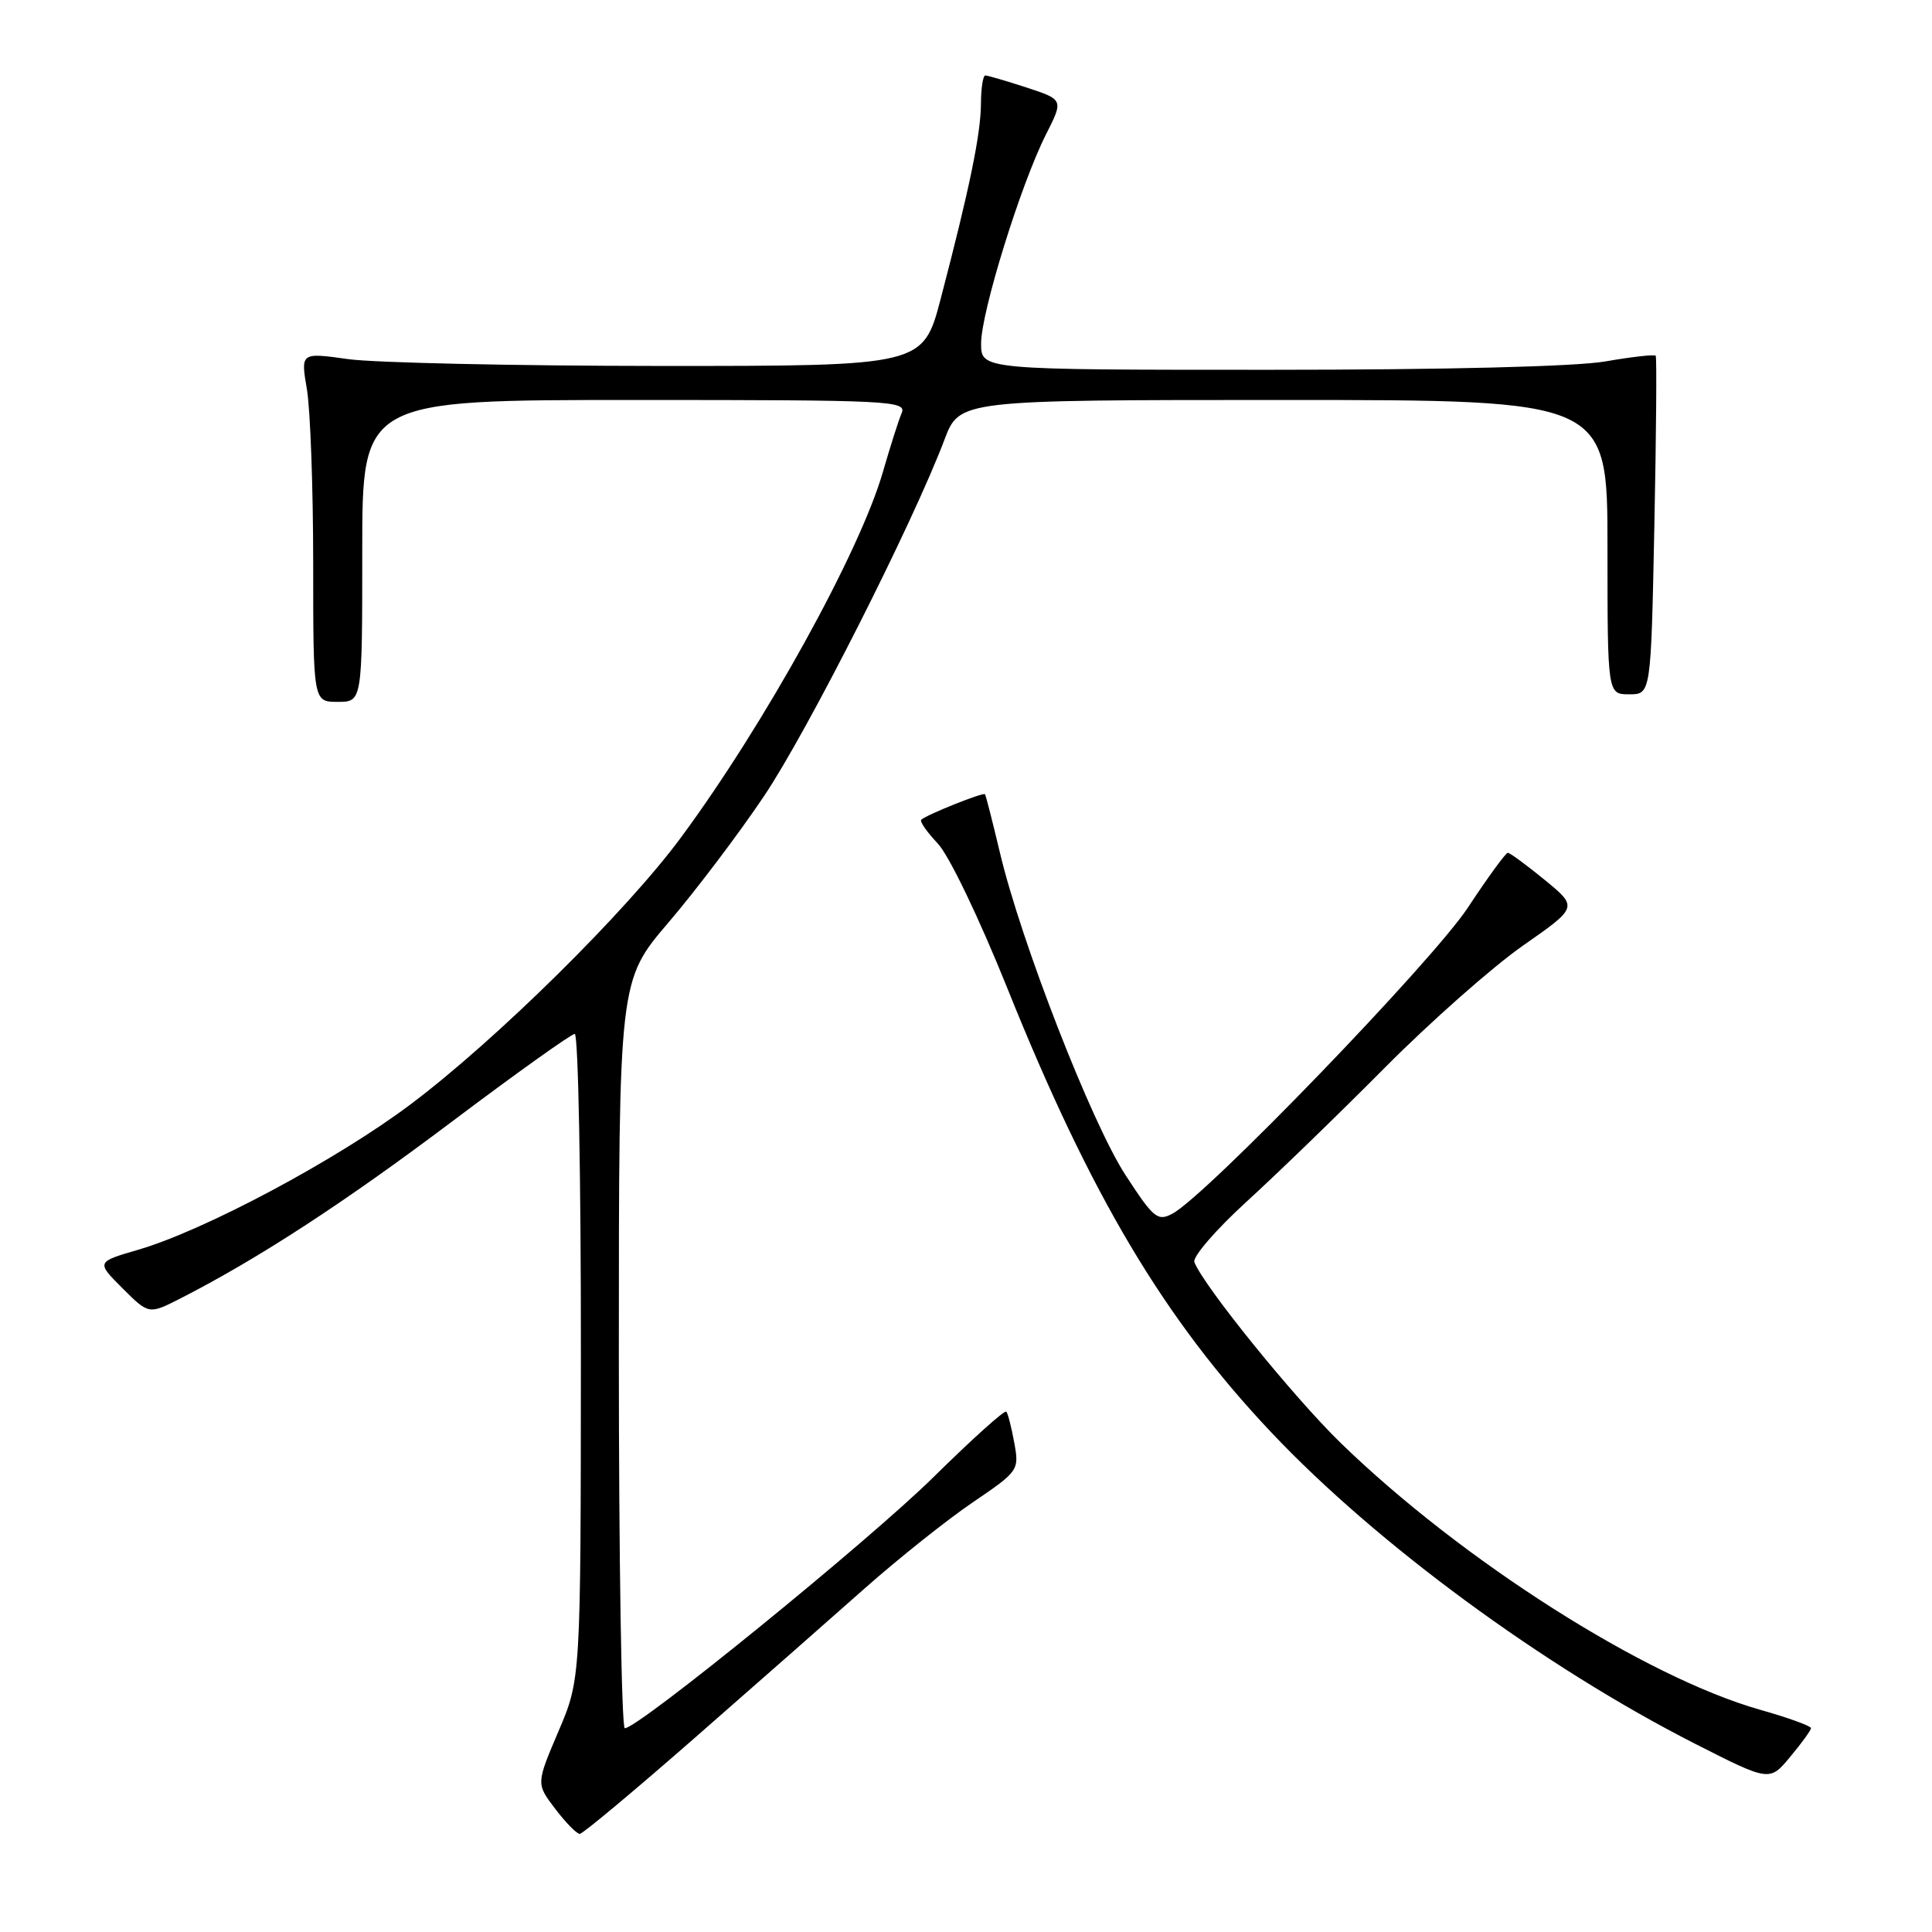 <?xml version="1.0" encoding="UTF-8" standalone="no"?>
<!DOCTYPE svg PUBLIC "-//W3C//DTD SVG 1.1//EN" "http://www.w3.org/Graphics/SVG/1.1/DTD/svg11.dtd" >
<svg xmlns="http://www.w3.org/2000/svg" xmlns:xlink="http://www.w3.org/1999/xlink" version="1.1" viewBox="0 0 256 256">
 <g >
 <path fill="currentColor"
d=" M 92.09 230.25 C 100.10 223.24 110.26 214.30 114.67 210.39 C 119.08 206.49 125.47 201.40 128.88 199.08 C 134.97 194.94 135.06 194.82 134.40 191.19 C 134.03 189.16 133.56 187.30 133.34 187.05 C 133.12 186.80 128.79 190.70 123.72 195.70 C 115.20 204.11 84.61 229.00 82.79 229.00 C 82.36 229.00 82.00 206.71 82.00 179.47 C 82.00 129.93 82.00 129.93 88.59 122.22 C 92.22 117.97 97.91 110.45 101.23 105.50 C 107.00 96.92 120.92 69.42 125.15 58.25 C 127.14 53.00 127.14 53.00 170.07 53.00 C 213.00 53.00 213.00 53.00 213.00 72.50 C 213.00 92.00 213.00 92.00 215.88 92.00 C 218.76 92.00 218.76 92.00 219.21 69.75 C 219.46 57.51 219.54 47.34 219.39 47.14 C 219.24 46.94 216.24 47.28 212.72 47.89 C 208.79 48.57 191.68 49.00 168.17 49.00 C 130.00 49.00 130.00 49.00 130.00 45.51 C 130.00 41.38 135.25 24.45 138.58 17.85 C 140.93 13.21 140.93 13.21 136.03 11.60 C 133.33 10.72 130.87 10.00 130.56 10.00 C 130.25 10.00 129.99 11.69 129.98 13.75 C 129.96 17.74 128.48 24.94 124.67 39.50 C 122.32 48.50 122.32 48.50 87.41 48.49 C 68.21 48.48 49.65 48.07 46.17 47.59 C 39.83 46.70 39.83 46.70 40.67 51.60 C 41.12 54.29 41.50 64.71 41.50 74.75 C 41.50 93.00 41.50 93.00 44.75 93.00 C 48.00 93.00 48.00 93.00 48.00 73.00 C 48.00 53.00 48.00 53.00 84.11 53.00 C 118.11 53.00 120.17 53.10 119.47 54.75 C 119.06 55.71 117.95 59.21 116.99 62.53 C 113.93 73.14 101.31 95.99 90.21 111.00 C 82.97 120.80 65.76 137.79 54.47 146.28 C 44.68 153.66 27.10 163.04 18.31 165.60 C 12.75 167.22 12.75 167.22 16.23 170.70 C 19.72 174.18 19.72 174.18 23.89 172.06 C 34.19 166.80 45.65 159.34 59.91 148.60 C 68.39 142.22 75.70 137.00 76.16 137.00 C 76.62 137.00 76.99 156.24 76.97 179.75 C 76.95 222.50 76.95 222.50 73.99 229.43 C 71.04 236.36 71.04 236.36 73.57 239.68 C 74.96 241.51 76.42 243.00 76.82 243.00 C 77.21 243.00 84.08 237.26 92.09 230.25 Z  M 239.97 228.99 C 239.99 228.71 236.96 227.61 233.25 226.56 C 217.99 222.24 193.65 206.75 177.63 191.18 C 171.41 185.13 159.47 170.38 158.26 167.24 C 158.00 166.55 161.09 162.96 165.14 159.26 C 169.19 155.57 177.45 147.57 183.50 141.47 C 189.55 135.38 197.78 128.11 201.80 125.30 C 209.09 120.21 209.09 120.21 204.69 116.60 C 202.27 114.62 200.07 113.00 199.79 113.00 C 199.52 113.00 197.14 116.26 194.51 120.25 C 189.83 127.36 159.81 158.46 155.35 160.82 C 153.39 161.86 152.86 161.43 149.14 155.71 C 144.65 148.83 135.28 124.77 132.50 113.00 C 131.52 108.88 130.63 105.38 130.51 105.24 C 130.29 104.95 122.76 107.96 122.07 108.62 C 121.84 108.84 122.82 110.25 124.25 111.76 C 125.74 113.32 129.72 121.60 133.50 131.00 C 144.53 158.45 154.24 174.77 168.50 189.85 C 182.46 204.61 204.55 220.84 224.55 231.03 C 234.48 236.08 234.48 236.08 237.21 232.79 C 238.72 230.98 239.96 229.27 239.97 228.99 Z "/>
</g>
</svg>